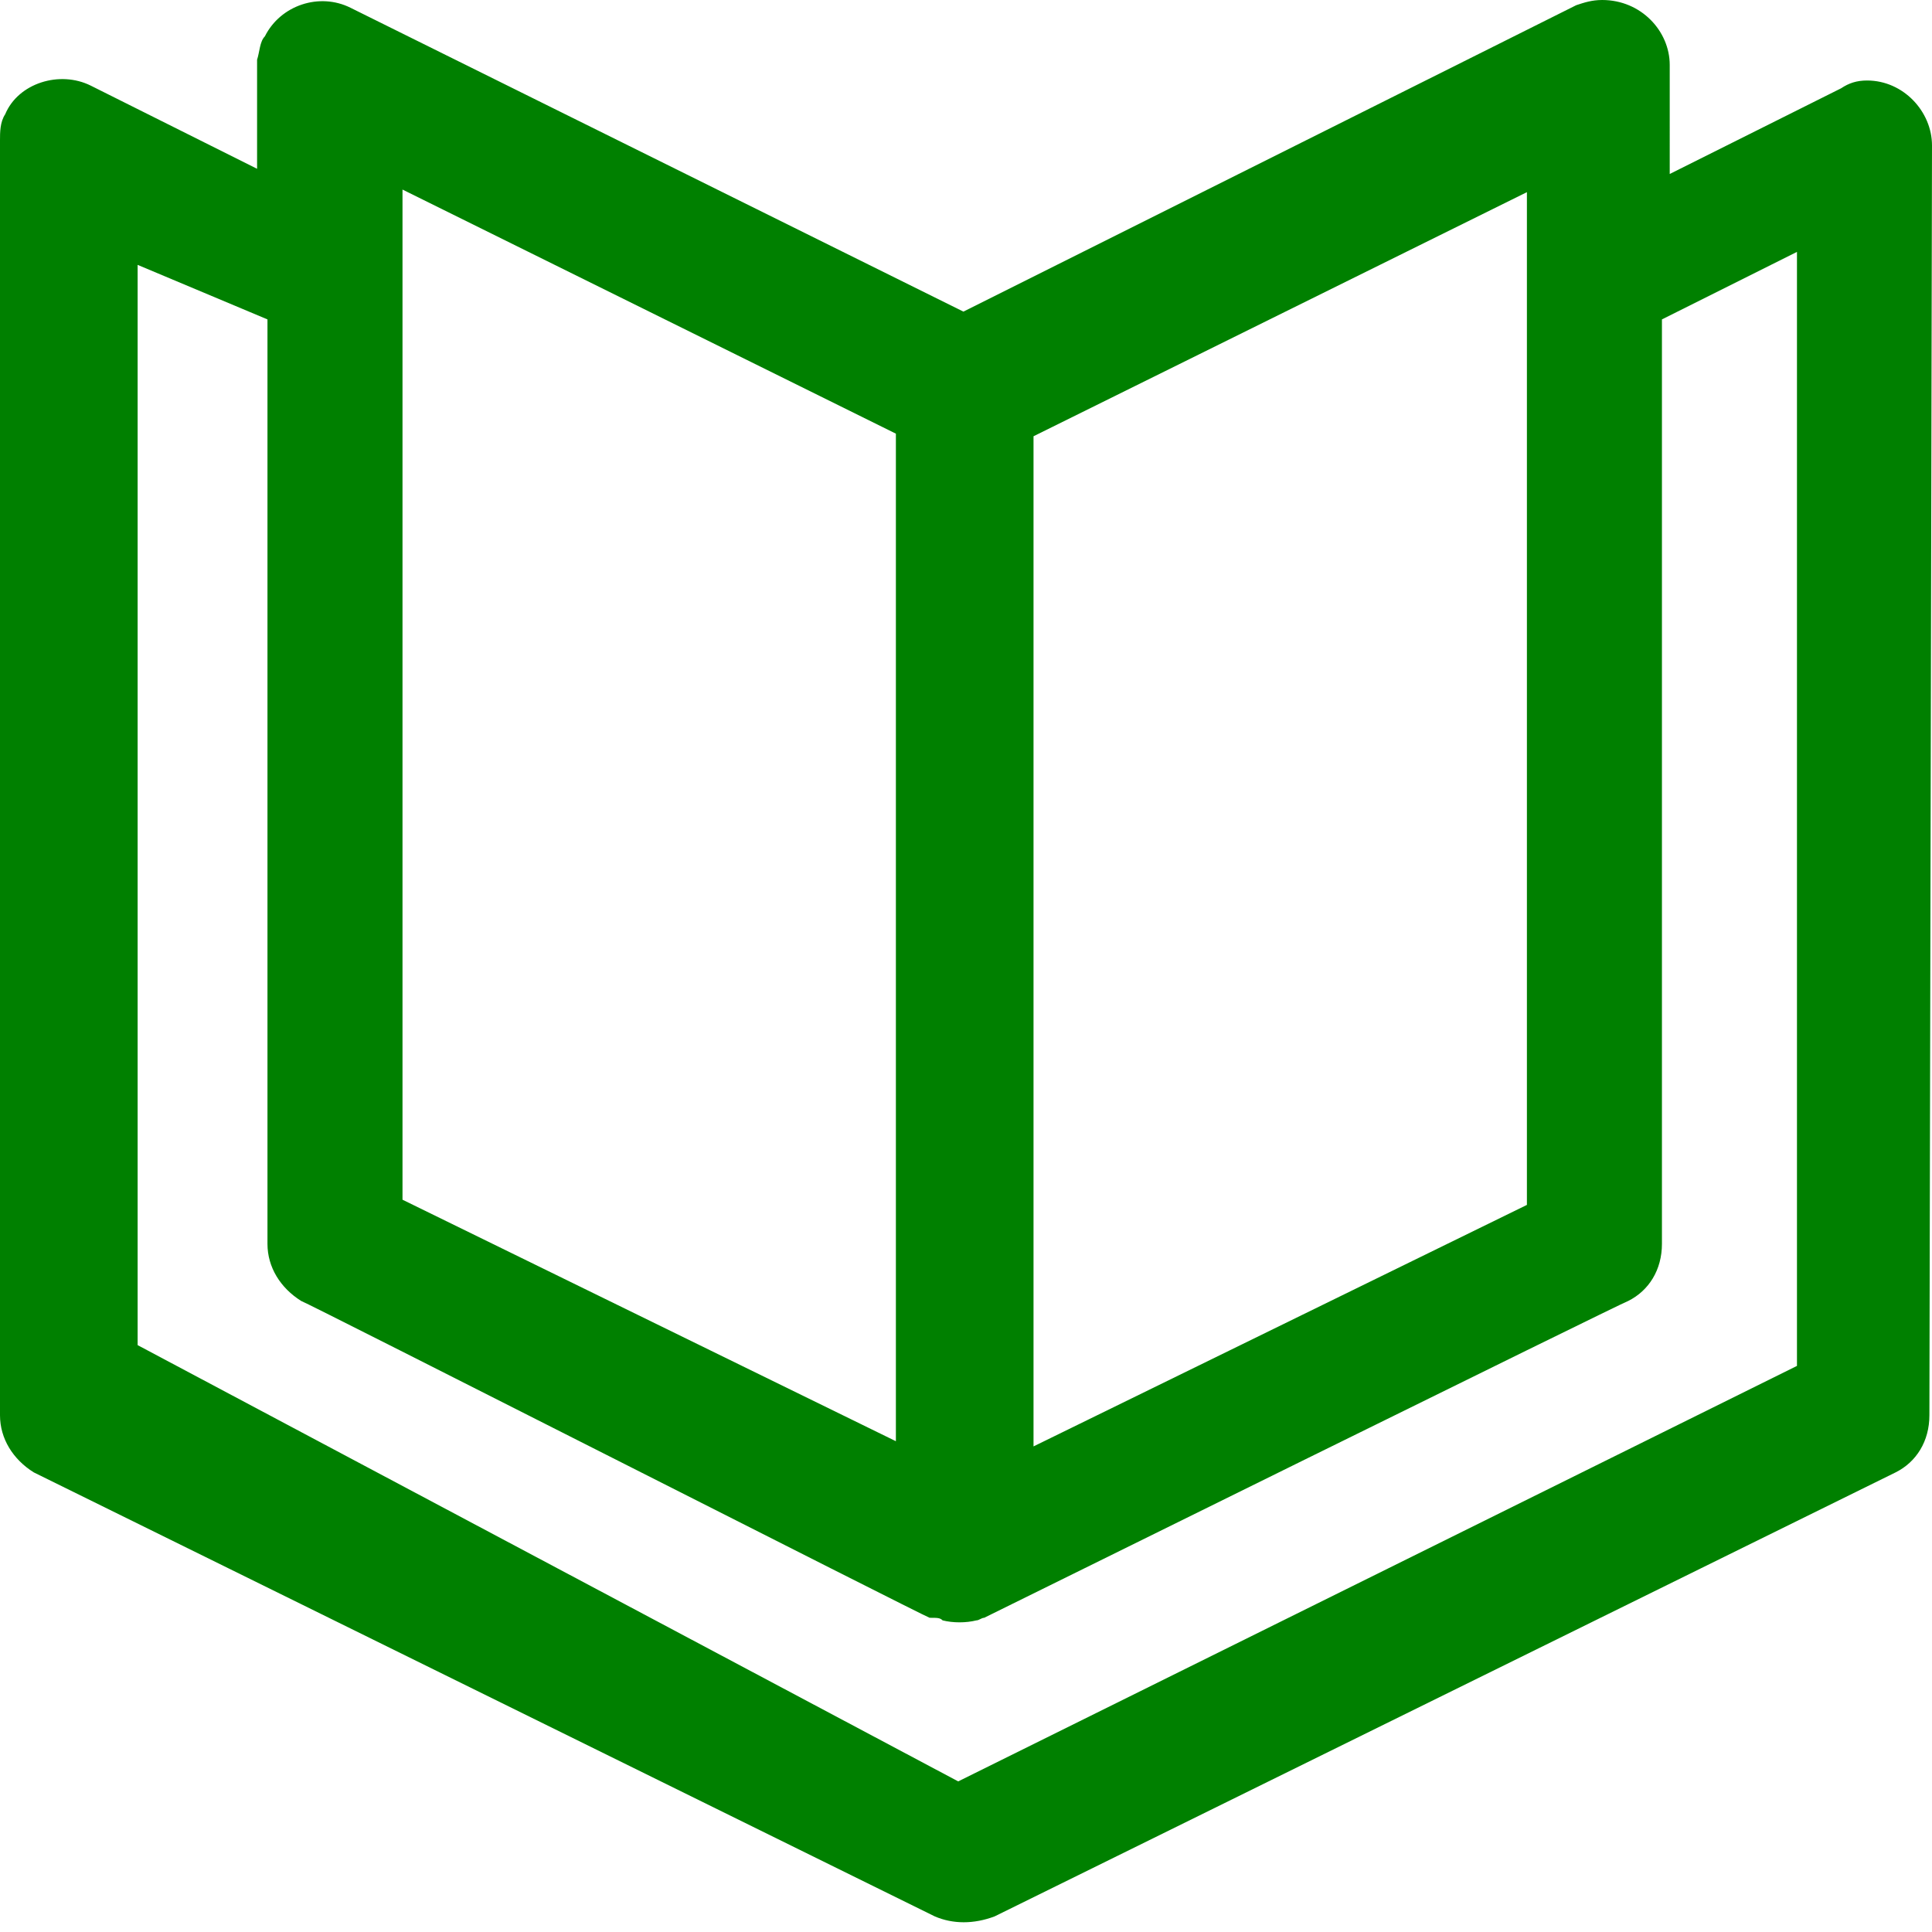<?xml version="1.0" encoding="utf-8"?>
<!-- Generator: Adobe Illustrator 25.2.1, SVG Export Plug-In . SVG Version: 6.00 Build 0)  -->
<svg fill="green" width="24px" height="24px" version="1.1" id="Layer_1" xmlns="http://www.w3.org/2000/svg" xmlns:xlink="http://www.w3.org/1999/xlink" x="0px" y="0px"
	 viewBox="0 0 74.4 74.4" style="enable-background:new 0 0 74.4 74.4;" xml:space="preserve" preserveAspectRatio="xMinYMid meet">
<path id="book-2-6_1_" d="M74.4,5.6c0-1.3-1.1-2.5-2.5-2.5c-0.4,0-0.7,0.1-1,0.3l-6.6,3.3V2.5c0-1.3-1.1-2.5-2.6-2.5
	c-0.4,0-0.7,0.1-1,0.2L37.1,12L13.5,0.3c-1.2-0.6-2.7-0.1-3.3,1.1C10,1.6,10,2,9.9,2.3v4.2L3.5,3.3C2.3,2.7,0.7,3.2,0.2,4.4
	C0,4.7,0,5.1,0,5.4v49.1c0,0.9,0.5,1.7,1.3,2.2L36,73.8c0.7,0.3,1.5,0.3,2.3,0L73,56.7c0.8-0.4,1.3-1.2,1.3-2.2L74.4,5.6L74.4,5.6z
	 M36.3,62.4c0.4,0.1,0.9,0.1,1.3,0c0.1,0,0.2-0.1,0.3-0.1l0,0c0,0,24.7-12.2,24.8-12.2c0.8-0.4,1.3-1.2,1.3-2.2V12.3l5.2-2.6v42.9
	L36.9,68.6L5.3,51.8V10.2l5,2.1v35.6c0,0.9,0.5,1.7,1.3,2.2c0.1,0,24.1,12.2,24.2,12.2l0,0C36.1,62.3,36.2,62.3,36.3,62.4L36.3,62.4
	L36.3,62.4z M39.8,55.7V16.8l19-9.4v39L39.8,55.7z M15.5,46.2V7.3l19,9.4v38.8L15.5,46.2z"/>
</svg>
